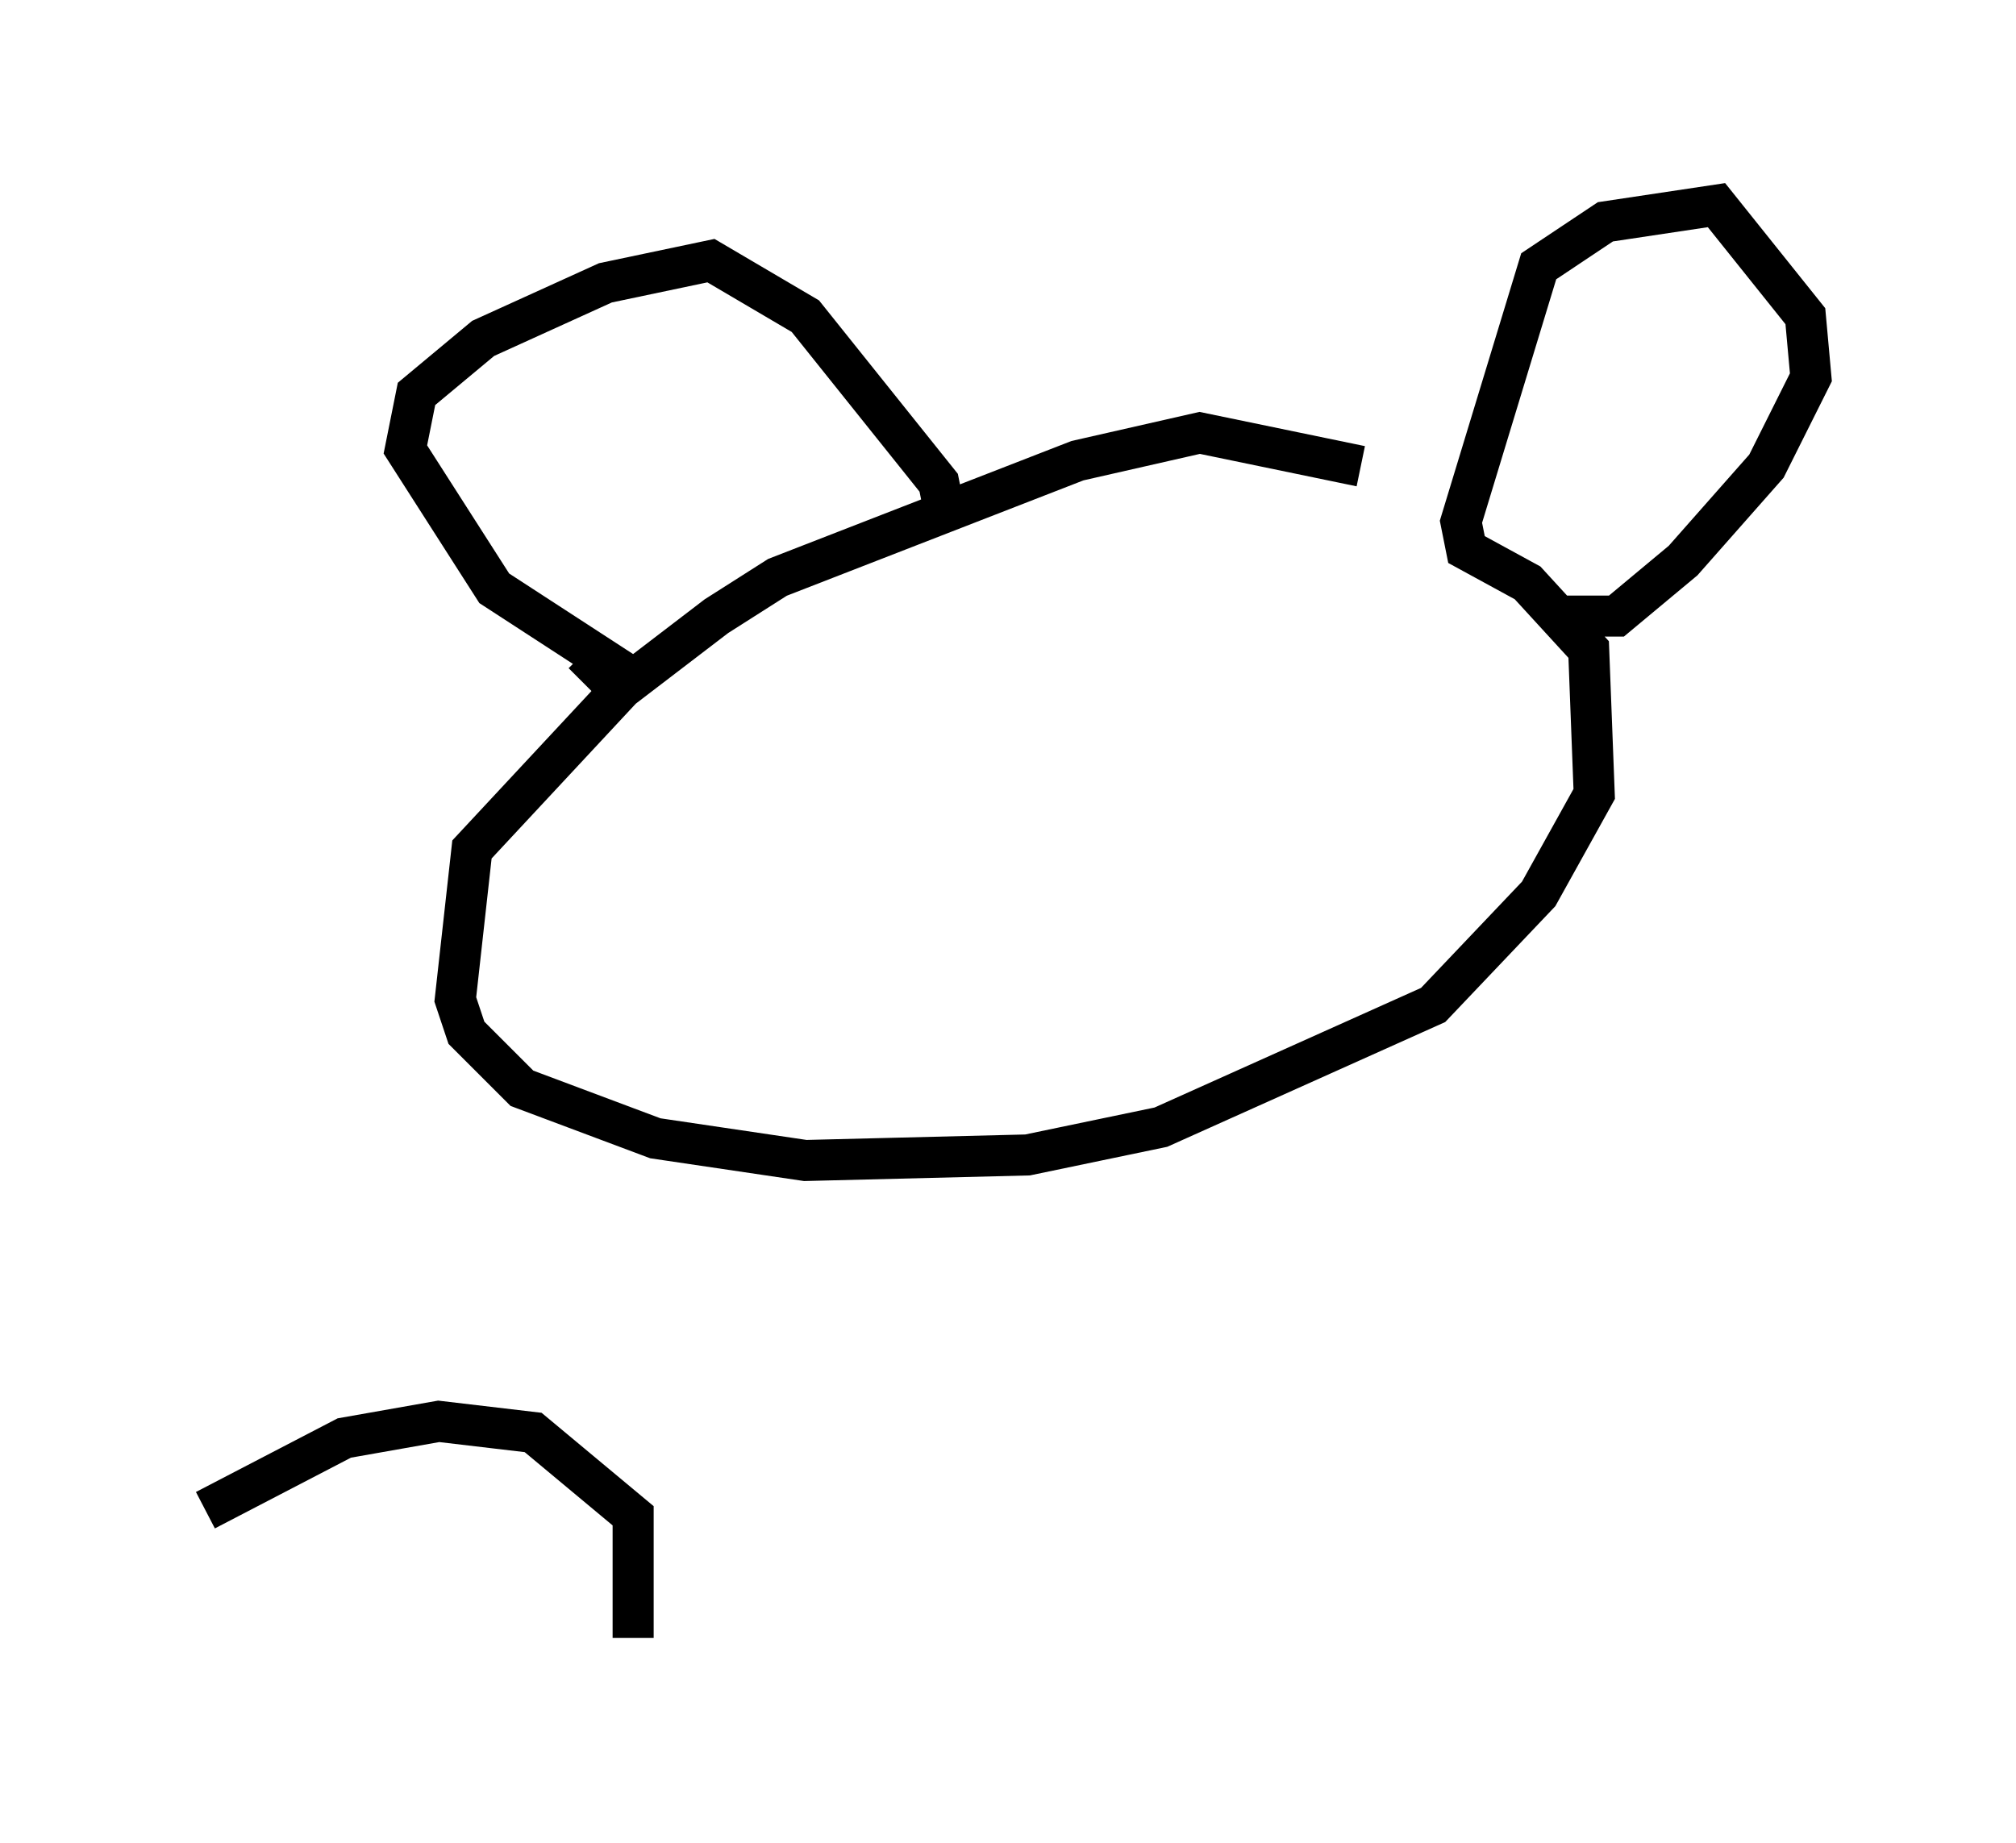 <?xml version="1.0" encoding="utf-8" ?>
<svg baseProfile="full" height="44.912" version="1.1" width="49.106" xmlns="http://www.w3.org/2000/svg" xmlns:ev="http://www.w3.org/2001/xml-events" xmlns:xlink="http://www.w3.org/1999/xlink"><defs /><rect fill="white" height="44.912" width="49.106" x="0" y="0" /><path d="M34.499, 12.442 m-1.353, -1.083 l-3.924, -0.812 -2.977, 0.677 l-7.307, 2.842 -1.488, 0.947 l-2.3, 1.759 -3.654, 3.924 l-0.406, 3.654 0.271, 0.812 l1.353, 1.353 3.248, 1.218 l3.654, 0.541 5.413, -0.135 l3.248, -0.677 6.631, -2.977 l2.571, -2.706 1.353, -2.436 l-0.135, -3.518 -1.488, -1.624 l-1.488, -0.812 -0.135, -0.677 l1.894, -6.225 1.624, -1.083 l2.706, -0.406 2.165, 2.706 l0.135, 1.488 -1.083, 2.165 l-2.03, 2.3 -1.624, 1.353 l-1.353, 0.0 m-15.02, -2.571 l-0.135, -0.677 -3.248, -4.059 l-2.3, -1.353 -2.571, 0.541 l-2.977, 1.353 -1.624, 1.353 l-0.271, 1.353 2.165, 3.383 l2.706, 1.759 -0.541, 0.541 m1.218, 23.274 l0.0, -2.977 -2.436, -2.03 l-2.3, -0.271 -2.3, 0.406 l-3.383, 1.759 " fill="none" stroke="black" stroke-width="1" /></svg>